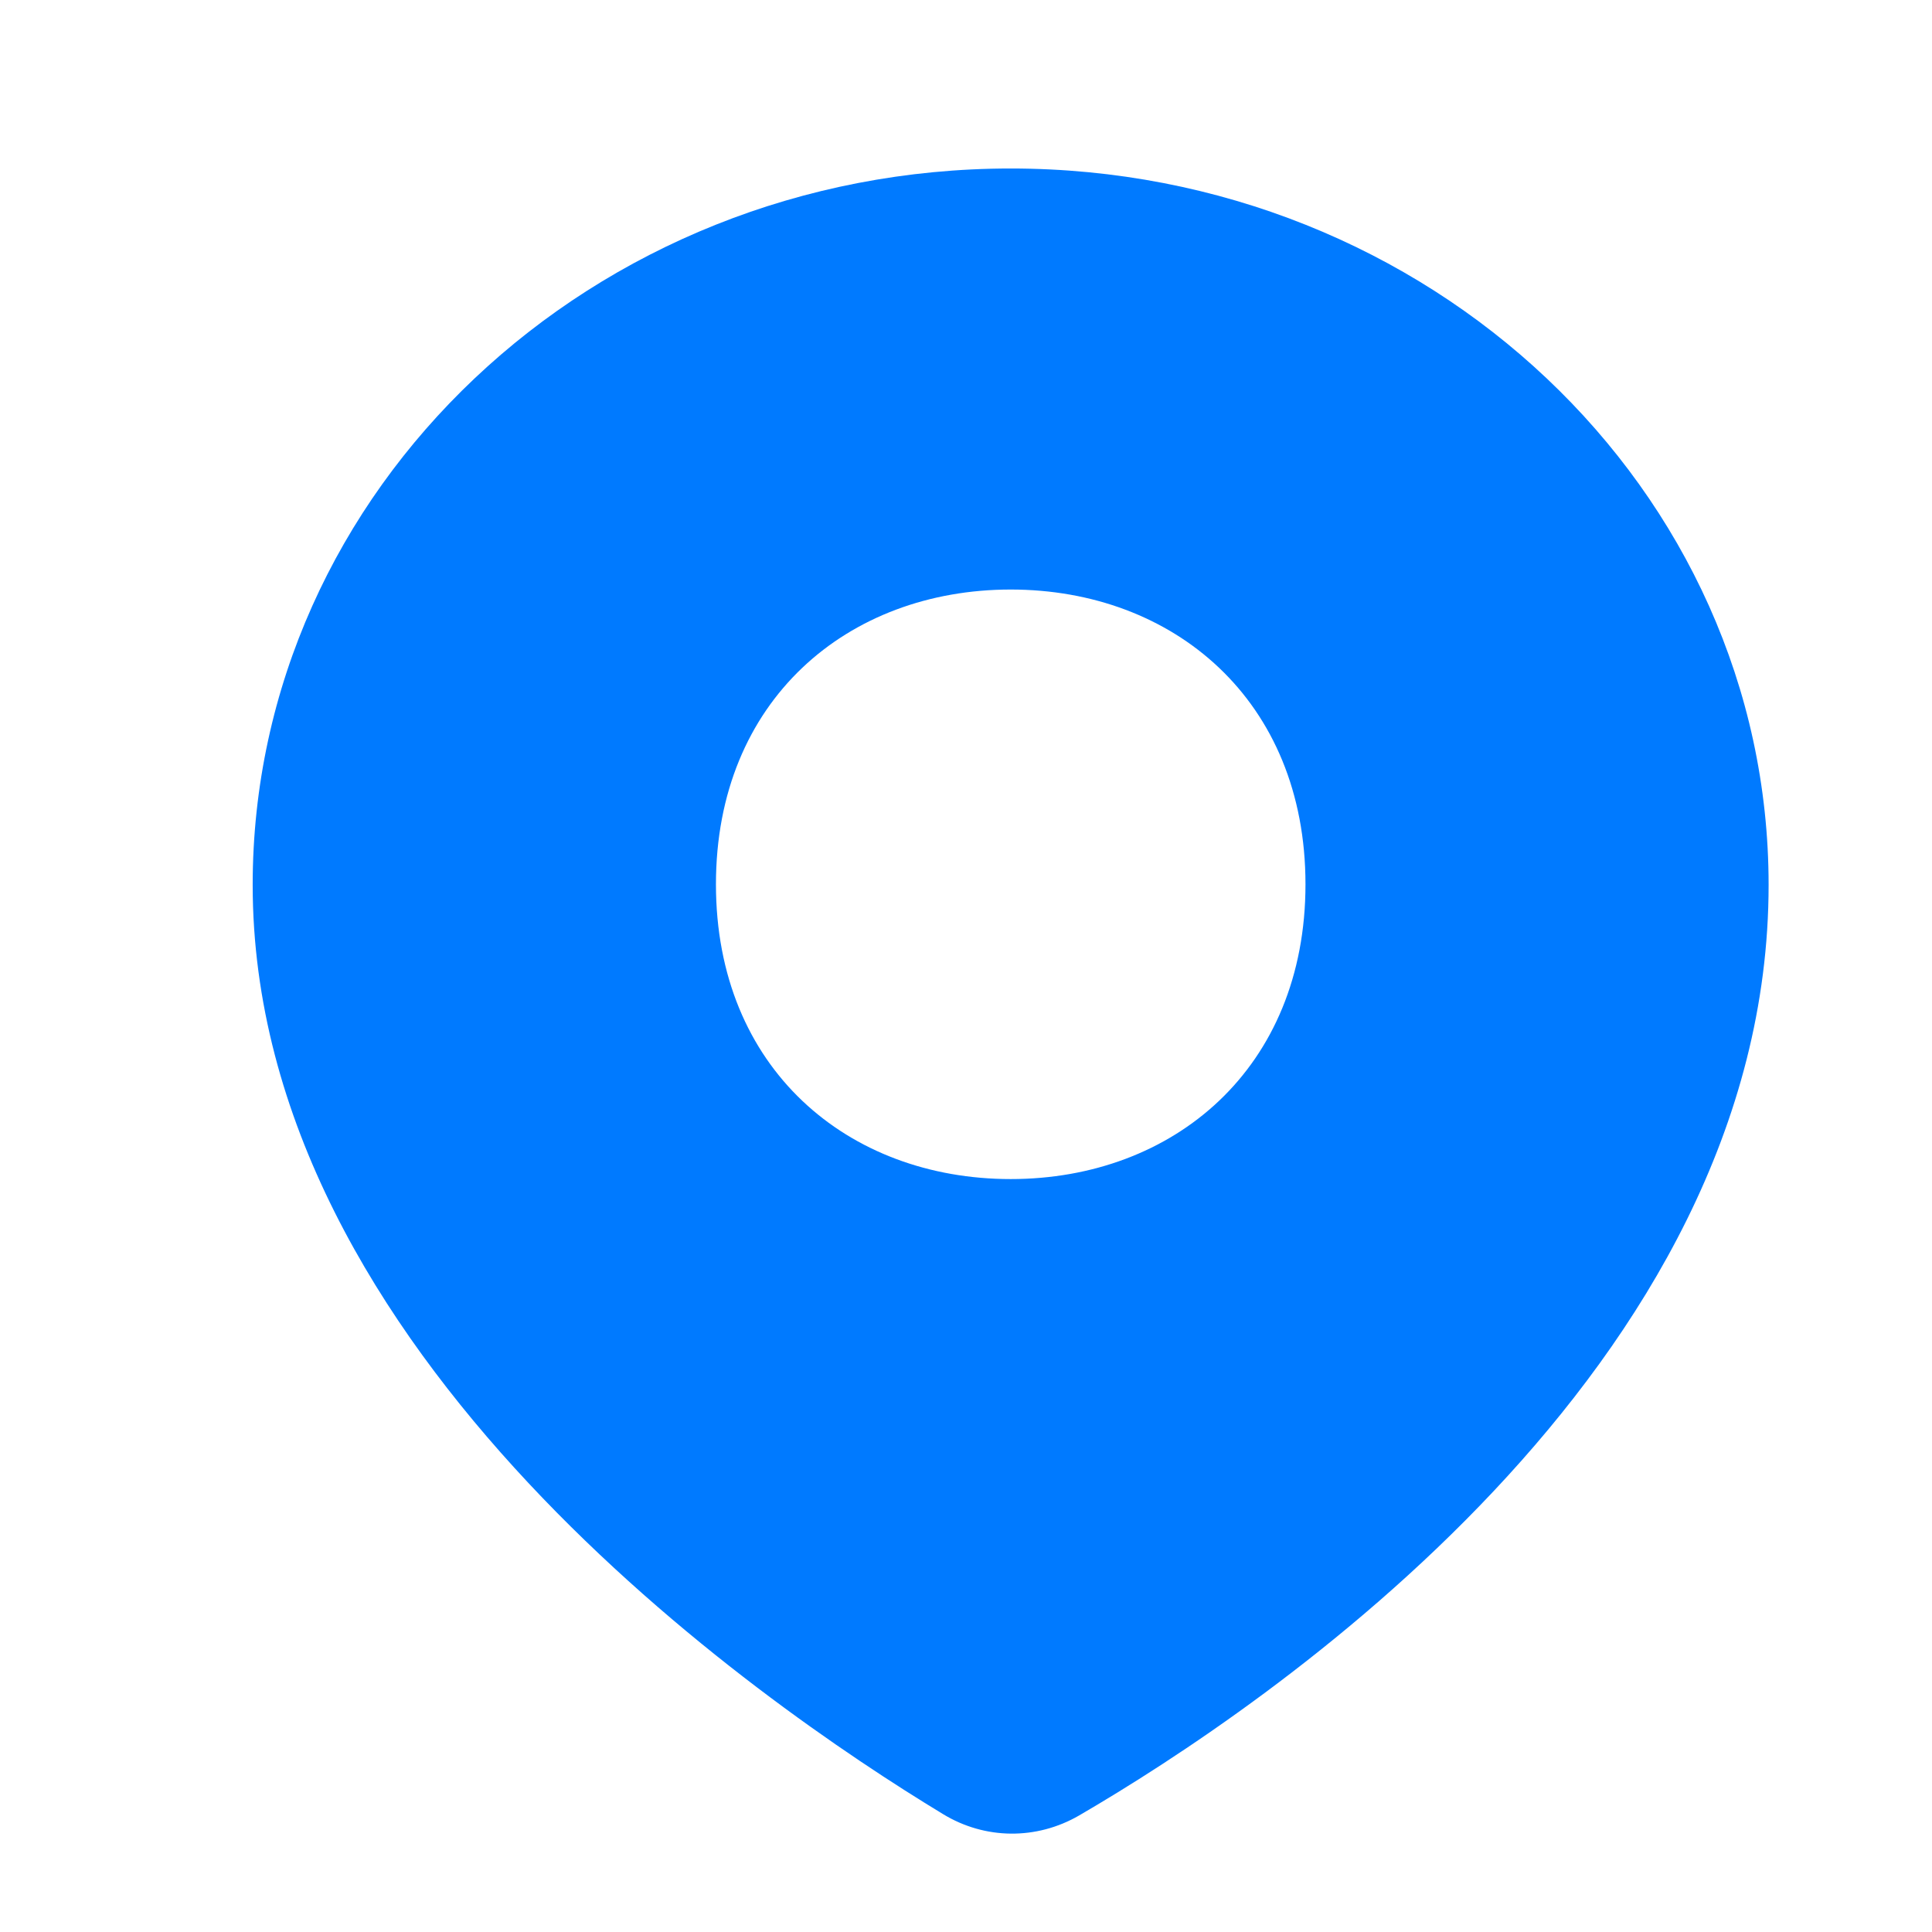 <svg xmlns="http://www.w3.org/2000/svg" width="14" height="14" viewBox="0 0 14 14" fill="none">
  <g clip-path="url(#clip0_1037_7939)">
    <path fill-rule="evenodd" clip-rule="evenodd" d="M7.819 13.156C9.169 12.37 12.816 9.921 12.816 6.412C12.816 3.545 10.357 1.221 7.324 1.221C4.29 1.221 1.831 3.545 1.831 6.412C1.831 9.804 5.489 12.331 6.834 13.146C7.138 13.331 7.511 13.334 7.819 13.156ZM7.324 8.544C8.503 8.544 9.46 7.743 9.46 6.408C9.46 5.073 8.503 4.272 7.324 4.272C6.144 4.272 5.188 5.073 5.188 6.408C5.188 7.743 6.144 8.544 7.324 8.544Z" fill="#007AFF"/>
  </g>
  <defs>
    <clipPath id="clip0_1037_7939">
      <rect width="14" height="14" fill="white"/>
    </clipPath>
  </defs>
</svg>